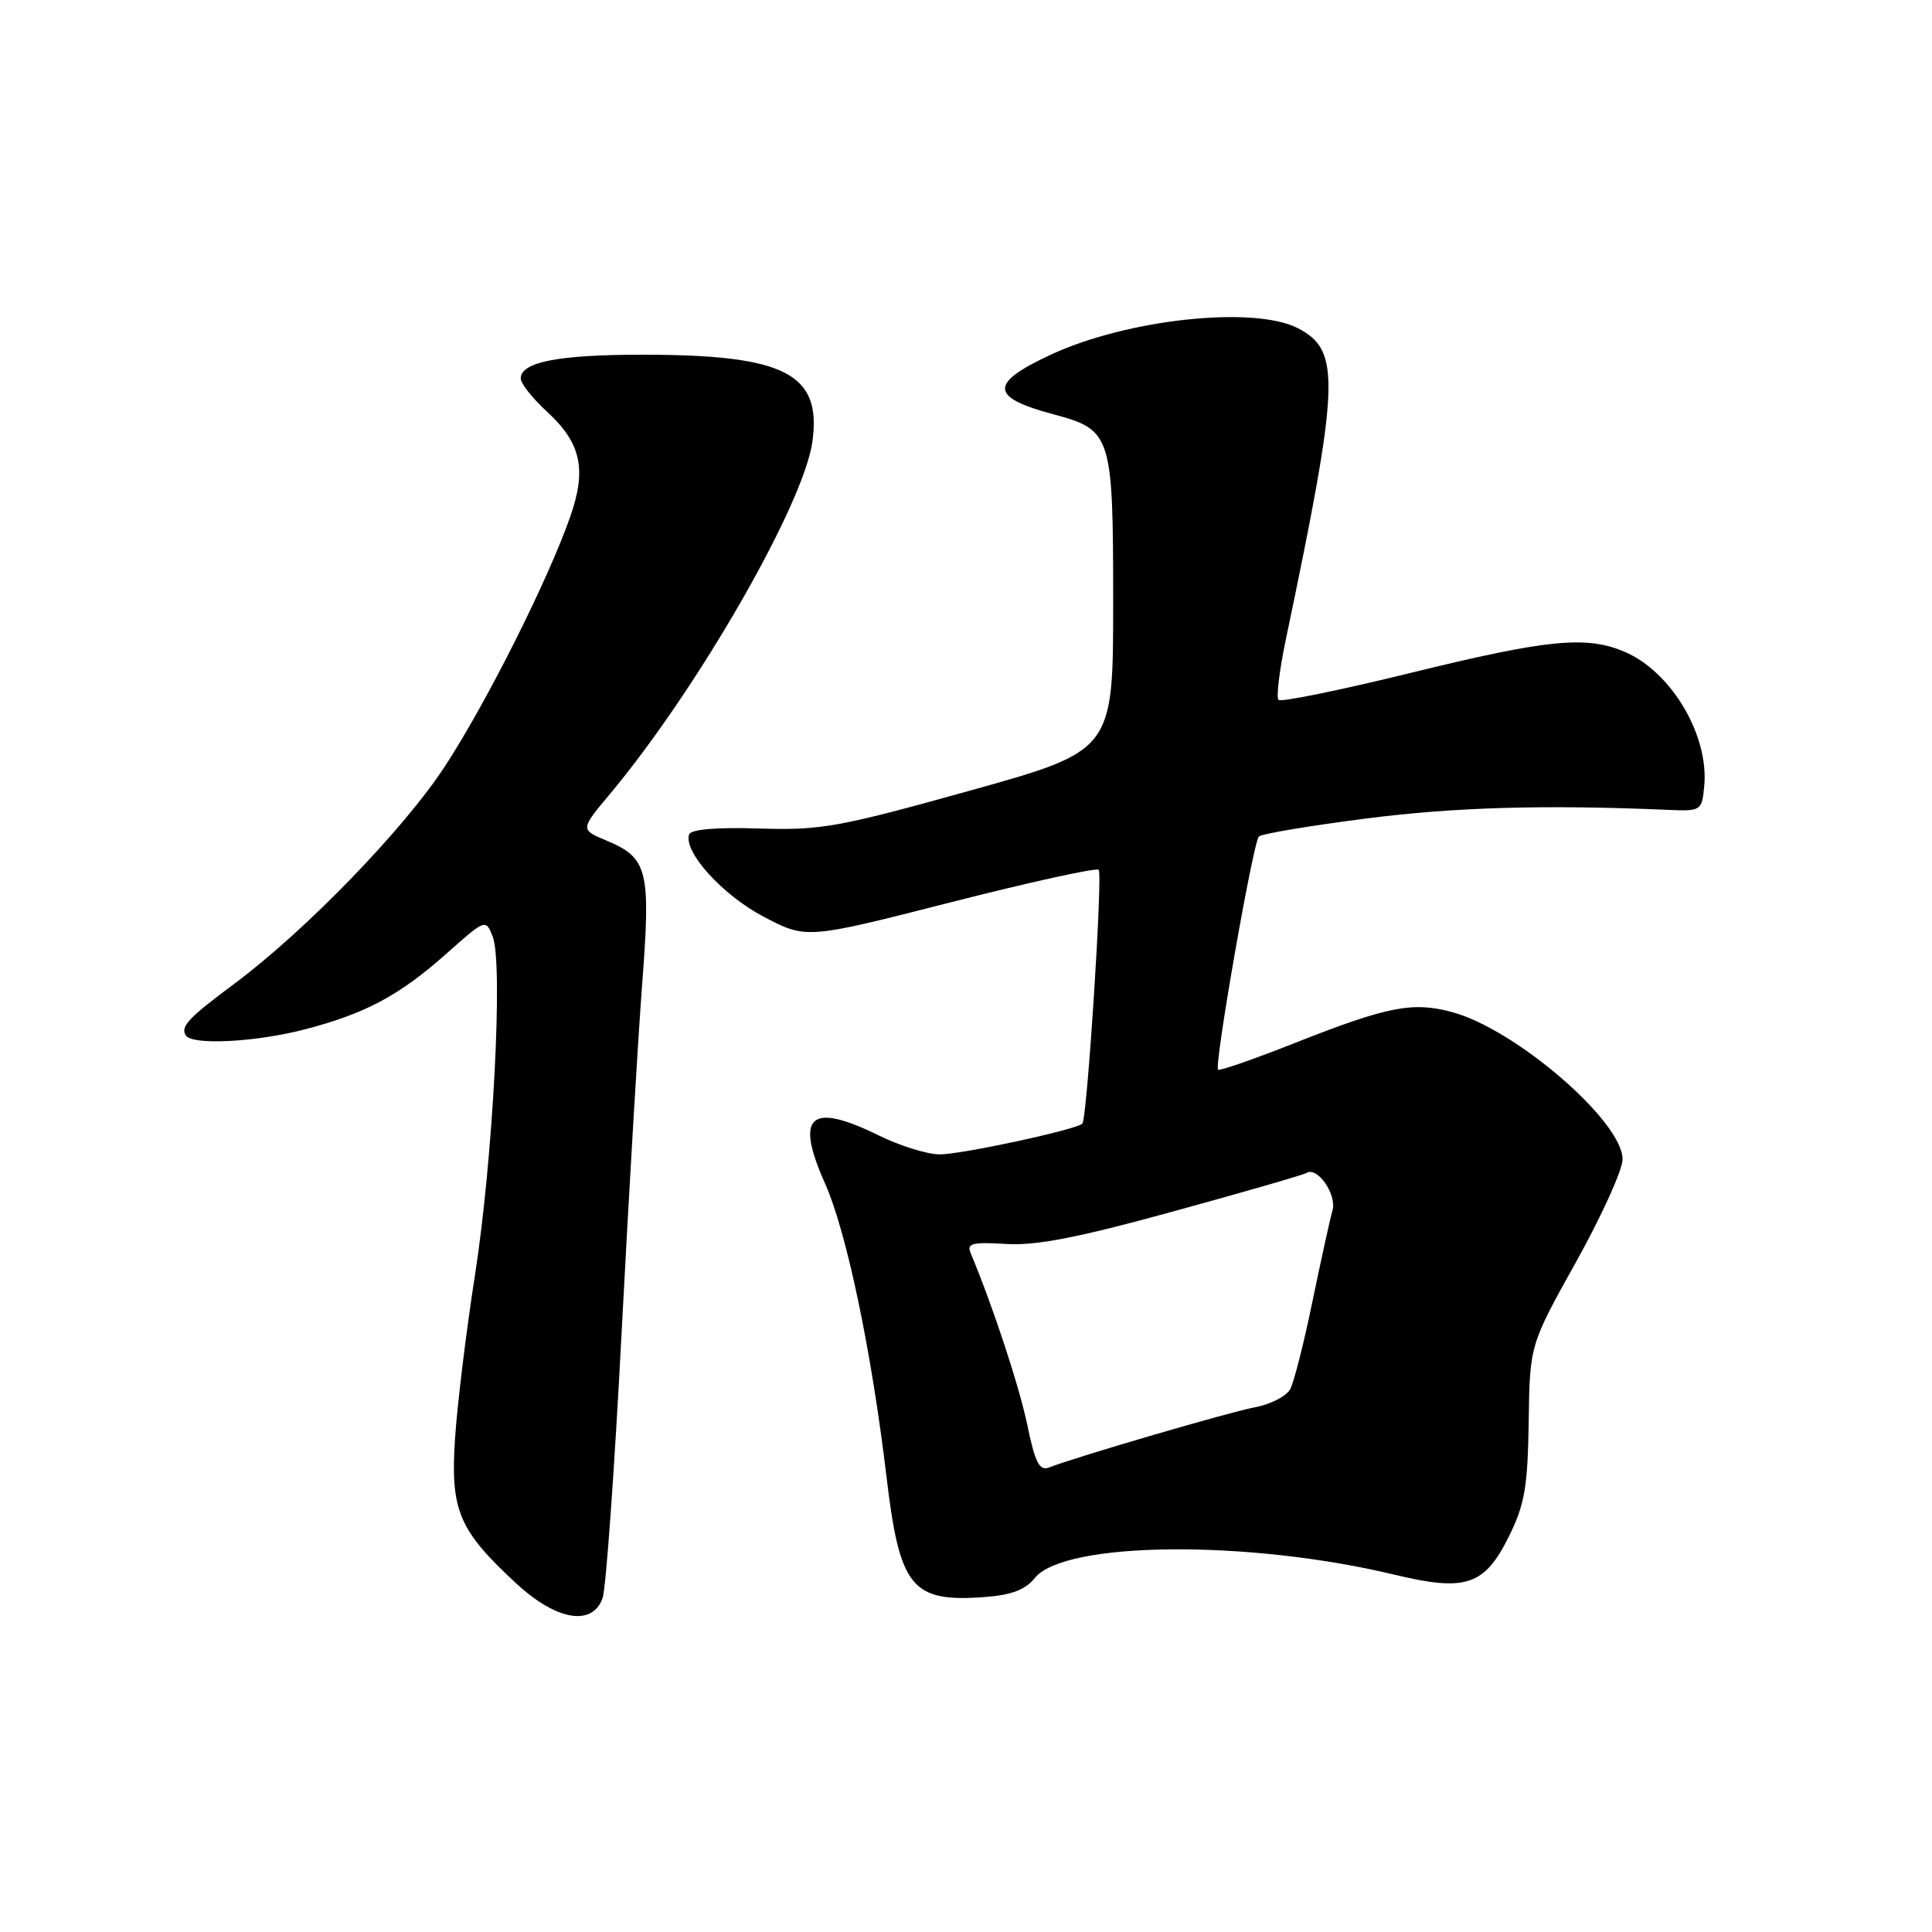 <?xml version="1.0" encoding="UTF-8" standalone="no"?>
<!DOCTYPE svg PUBLIC "-//W3C//DTD SVG 1.1//EN" "http://www.w3.org/Graphics/SVG/1.1/DTD/svg11.dtd" >
<svg xmlns="http://www.w3.org/2000/svg" xmlns:xlink="http://www.w3.org/1999/xlink" version="1.1" viewBox="0 0 256 256">
 <g >
 <path fill="currentColor"
d=" M 79.85 211.75 C 80.29 210.51 81.43 194.65 82.37 176.50 C 83.32 158.35 84.54 137.55 85.10 130.29 C 86.24 115.29 85.84 113.67 80.36 111.38 C 76.88 109.92 76.88 109.92 80.82 105.21 C 92.43 91.32 106.52 66.80 107.65 58.50 C 108.89 49.49 104.01 47.00 85.12 47.00 C 73.98 47.00 69.00 47.97 69.00 50.15 C 69.00 50.82 70.55 52.77 72.44 54.51 C 76.99 58.68 77.77 62.14 75.56 68.46 C 72.65 76.79 64.53 92.99 58.98 101.50 C 53.56 109.83 40.47 123.35 31.00 130.39 C 24.93 134.91 23.89 136.02 24.62 137.20 C 25.44 138.52 33.81 138.10 40.30 136.42 C 48.39 134.33 52.90 131.92 59.16 126.36 C 64.35 121.75 64.36 121.74 65.29 124.12 C 66.69 127.72 65.32 153.72 62.93 169.00 C 61.77 176.43 60.58 186.18 60.29 190.68 C 59.67 200.16 60.79 202.79 68.48 209.88 C 73.77 214.75 78.51 215.53 79.85 211.75 Z  M 137.13 209.08 C 141.07 204.22 165.39 204.00 184.75 208.65 C 194.27 210.93 196.70 210.12 199.96 203.54 C 202.03 199.35 202.43 197.02 202.56 188.41 C 202.70 178.22 202.70 178.22 208.85 167.19 C 212.23 161.12 215.00 155.01 215.00 153.61 C 215.00 148.59 200.82 136.36 192.39 134.10 C 187.17 132.70 183.86 133.35 171.63 138.18 C 166.19 140.33 161.59 141.93 161.40 141.74 C 160.86 141.19 166.04 111.57 166.81 110.84 C 167.19 110.48 173.57 109.41 181.00 108.46 C 192.78 106.95 204.60 106.61 221.00 107.31 C 225.42 107.50 225.51 107.44 225.82 104.15 C 226.46 97.44 221.47 89.01 215.28 86.37 C 210.20 84.20 205.05 84.71 186.93 89.16 C 177.61 91.45 169.73 93.06 169.41 92.74 C 169.09 92.42 169.52 88.86 170.36 84.83 C 177.54 50.58 177.70 46.45 171.98 43.49 C 166.17 40.49 149.38 42.28 139.25 46.99 C 131.05 50.80 131.13 52.64 139.59 54.90 C 147.30 56.96 147.50 57.58 147.50 79.84 C 147.50 99.47 147.50 99.47 128.50 104.77 C 111.10 109.62 108.75 110.04 100.59 109.78 C 94.92 109.60 91.54 109.89 91.31 110.57 C 90.54 112.87 95.74 118.61 101.19 121.47 C 106.85 124.44 106.85 124.44 125.94 119.57 C 136.44 116.89 145.28 114.95 145.58 115.25 C 146.14 115.81 144.05 148.17 143.42 148.88 C 142.70 149.67 127.36 152.98 124.50 152.96 C 122.85 152.95 119.25 151.83 116.50 150.48 C 107.34 145.97 105.29 147.77 109.31 156.79 C 112.18 163.22 115.48 178.98 117.48 195.79 C 119.22 210.38 120.81 212.33 130.44 211.62 C 134.01 211.36 135.86 210.66 137.13 209.08 Z  M 136.13 188.85 C 135.07 183.73 131.60 173.18 128.60 166.00 C 128.08 164.75 128.88 164.56 133.29 164.83 C 137.27 165.08 142.84 164.00 155.50 160.51 C 164.80 157.96 172.73 155.67 173.12 155.42 C 174.57 154.53 177.16 158.29 176.56 160.40 C 176.23 161.55 175.04 166.97 173.91 172.43 C 172.79 177.90 171.46 183.13 170.96 184.07 C 170.46 185.00 168.36 186.09 166.29 186.47 C 162.88 187.11 142.74 193.00 138.96 194.46 C 137.74 194.93 137.14 193.75 136.13 188.85 Z "/>
</g>
</svg>